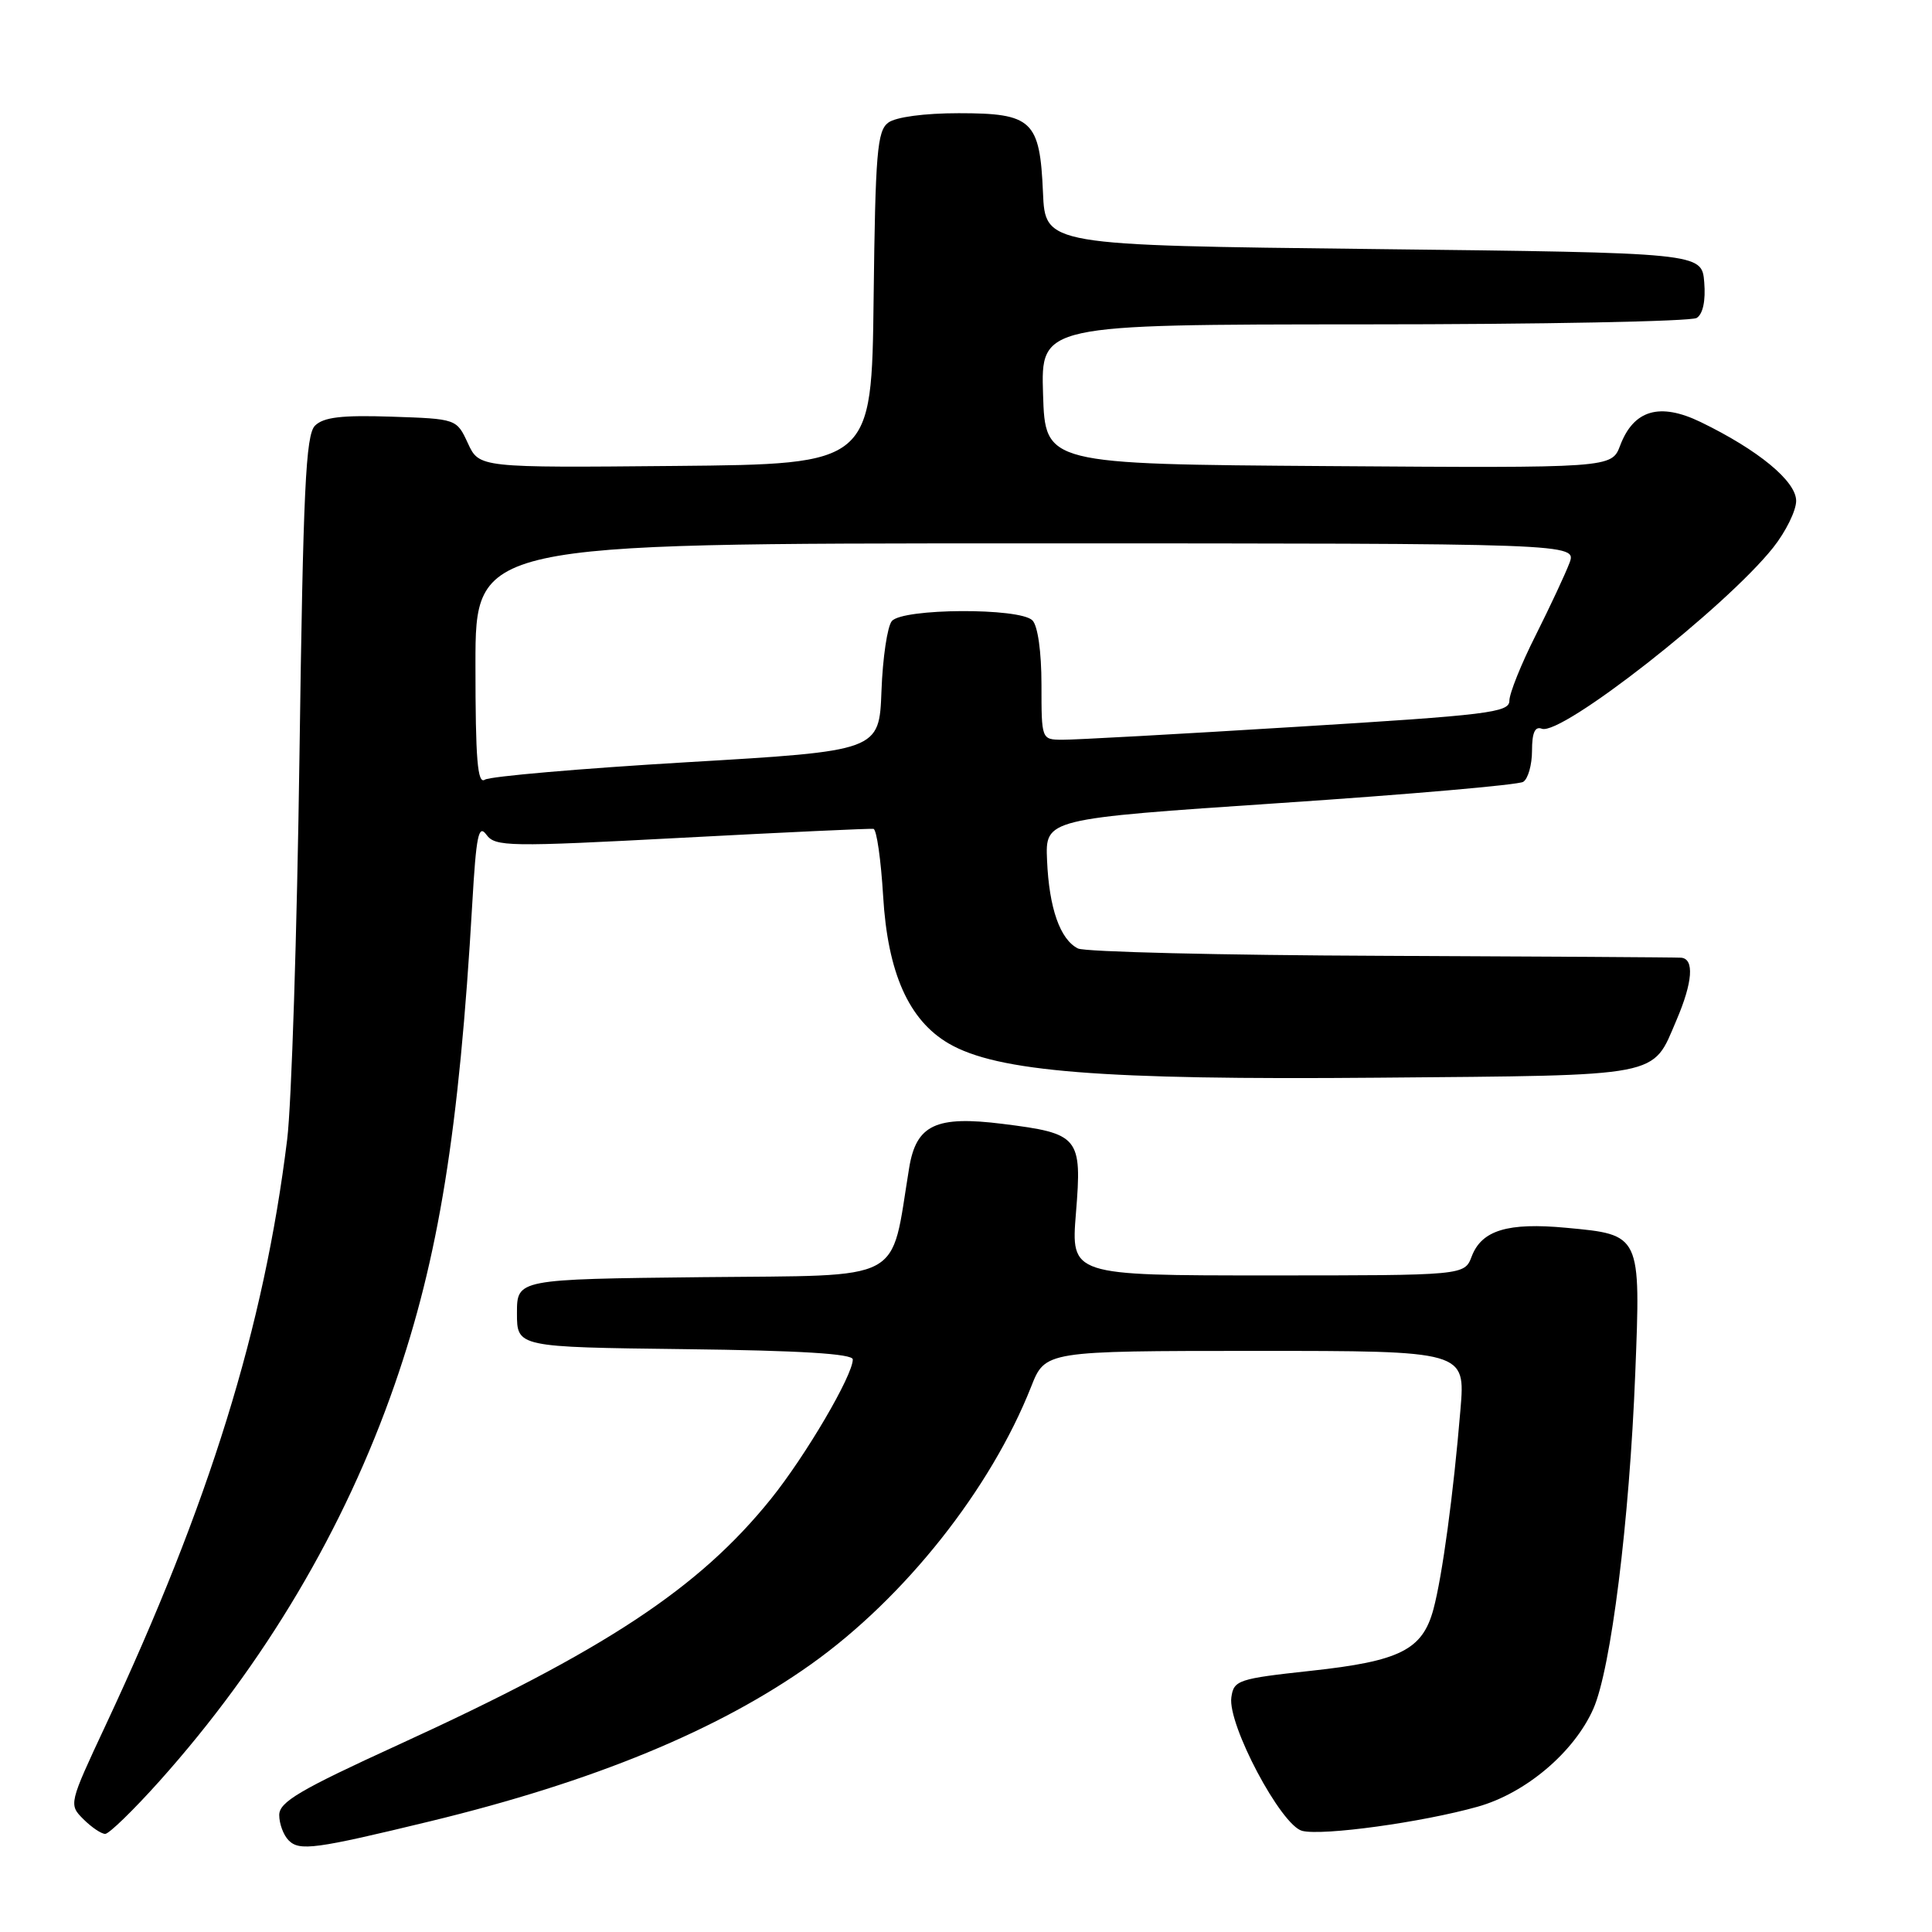 <?xml version="1.0" encoding="UTF-8" standalone="no"?>
<!DOCTYPE svg PUBLIC "-//W3C//DTD SVG 1.1//EN" "http://www.w3.org/Graphics/SVG/1.1/DTD/svg11.dtd" >
<svg xmlns="http://www.w3.org/2000/svg" xmlns:xlink="http://www.w3.org/1999/xlink" version="1.1" viewBox="0 0 256 256">
 <g >
 <path fill="currentColor"
d=" M 57.00 241.33 C 78.66 236.08 95.19 229.26 107.50 220.50 C 119.90 211.67 131.26 197.33 136.63 183.75 C 138.50 179.01 138.50 179.01 166.34 179.00 C 194.17 179.00 194.17 179.00 193.52 186.75 C 192.59 197.97 191.11 208.87 189.94 213.22 C 188.49 218.62 185.52 220.11 173.71 221.39 C 164.05 222.44 163.48 222.63 163.16 224.91 C 162.65 228.51 169.75 241.90 172.55 242.60 C 175.25 243.28 188.44 241.47 195.79 239.40 C 202.15 237.62 208.57 232.19 211.12 226.44 C 213.46 221.17 215.91 201.57 216.68 181.97 C 217.41 163.53 217.44 163.61 207.55 162.69 C 199.79 161.96 196.33 163.01 195.01 166.48 C 194.05 169.00 194.05 169.00 167.97 169.00 C 141.90 169.00 141.90 169.00 142.57 160.72 C 143.39 150.64 143.01 150.19 132.86 148.92 C 124.02 147.81 121.41 149.03 120.47 154.74 C 117.93 170.19 120.31 168.94 93.09 169.23 C 68.50 169.50 68.50 169.50 68.50 174.00 C 68.50 178.50 68.50 178.50 90.75 178.77 C 105.99 178.95 113.00 179.38 113.00 180.13 C 113.00 182.26 106.74 192.92 102.14 198.63 C 92.60 210.47 80.18 218.66 52.75 231.21 C 39.72 237.17 37.00 238.77 37.00 240.50 C 37.00 241.66 37.56 243.17 38.25 243.86 C 39.68 245.30 41.74 245.03 57.00 241.33 Z  M 21.12 236.02 C 35.02 220.49 45.67 202.54 52.30 183.45 C 58.13 166.66 60.84 149.85 62.58 119.70 C 63.10 110.70 63.41 109.18 64.45 110.60 C 65.62 112.20 67.34 112.23 90.34 111.01 C 103.90 110.29 115.33 109.76 115.74 109.83 C 116.16 109.91 116.73 113.91 117.02 118.73 C 117.62 128.90 120.41 135.18 125.71 138.27 C 132.15 142.02 145.97 143.12 182.60 142.80 C 220.66 142.47 218.87 142.81 222.14 135.18 C 224.30 130.14 224.53 127.04 222.75 126.90 C 222.06 126.85 204.18 126.74 183.00 126.65 C 161.82 126.57 143.75 126.13 142.84 125.68 C 140.47 124.50 139.01 120.34 138.74 114.00 C 138.50 108.50 138.50 108.50 169.58 106.41 C 186.67 105.27 201.19 104.00 201.83 103.60 C 202.47 103.21 203.00 101.35 203.00 99.47 C 203.00 97.09 203.39 96.21 204.30 96.56 C 206.87 97.55 228.65 80.49 234.96 72.55 C 236.63 70.44 238.00 67.66 238.00 66.37 C 238.00 63.76 232.99 59.63 225.34 55.92 C 219.92 53.30 216.47 54.31 214.68 59.03 C 213.55 62.02 213.55 62.02 176.03 61.76 C 138.50 61.50 138.50 61.50 138.21 52.25 C 137.92 43.00 137.92 43.00 180.71 42.98 C 204.25 42.98 224.09 42.59 224.82 42.13 C 225.65 41.61 226.02 39.84 225.82 37.40 C 225.50 33.50 225.50 33.50 182.00 33.00 C 138.50 32.50 138.50 32.50 138.20 25.52 C 137.79 15.95 136.78 15.00 127.04 15.00 C 122.48 15.00 118.70 15.51 117.70 16.25 C 116.23 17.34 115.99 20.25 115.76 39.50 C 115.50 61.50 115.50 61.50 89.50 61.74 C 63.50 61.98 63.50 61.98 62.00 58.74 C 60.50 55.50 60.50 55.50 51.86 55.21 C 45.28 54.99 42.87 55.28 41.74 56.40 C 40.51 57.63 40.17 64.80 39.68 100.19 C 39.36 123.46 38.63 146.32 38.05 151.00 C 34.99 175.87 27.76 199.20 13.99 228.62 C 9.13 239.01 9.10 239.10 11.04 241.04 C 12.12 242.12 13.42 243.00 13.94 243.00 C 14.45 243.00 17.68 239.86 21.12 236.02 Z  M 63.00 88.06 C 63.00 72.00 63.00 72.00 135.98 72.00 C 208.95 72.00 208.95 72.00 207.95 74.63 C 207.40 76.08 205.39 80.38 203.48 84.19 C 201.56 87.99 200.00 91.89 200.00 92.85 C 200.00 94.41 197.23 94.75 171.75 96.31 C 156.21 97.27 142.26 98.04 140.75 98.02 C 138.00 98.00 138.00 97.99 138.00 90.70 C 138.00 86.36 137.51 82.91 136.80 82.20 C 135.11 80.51 119.59 80.59 118.17 82.30 C 117.58 83.01 116.96 87.17 116.80 91.55 C 116.50 99.50 116.50 99.50 91.00 101.00 C 76.97 101.83 64.94 102.87 64.25 103.31 C 63.27 103.95 63.00 100.67 63.00 88.06 Z "/>
</g>
</svg>